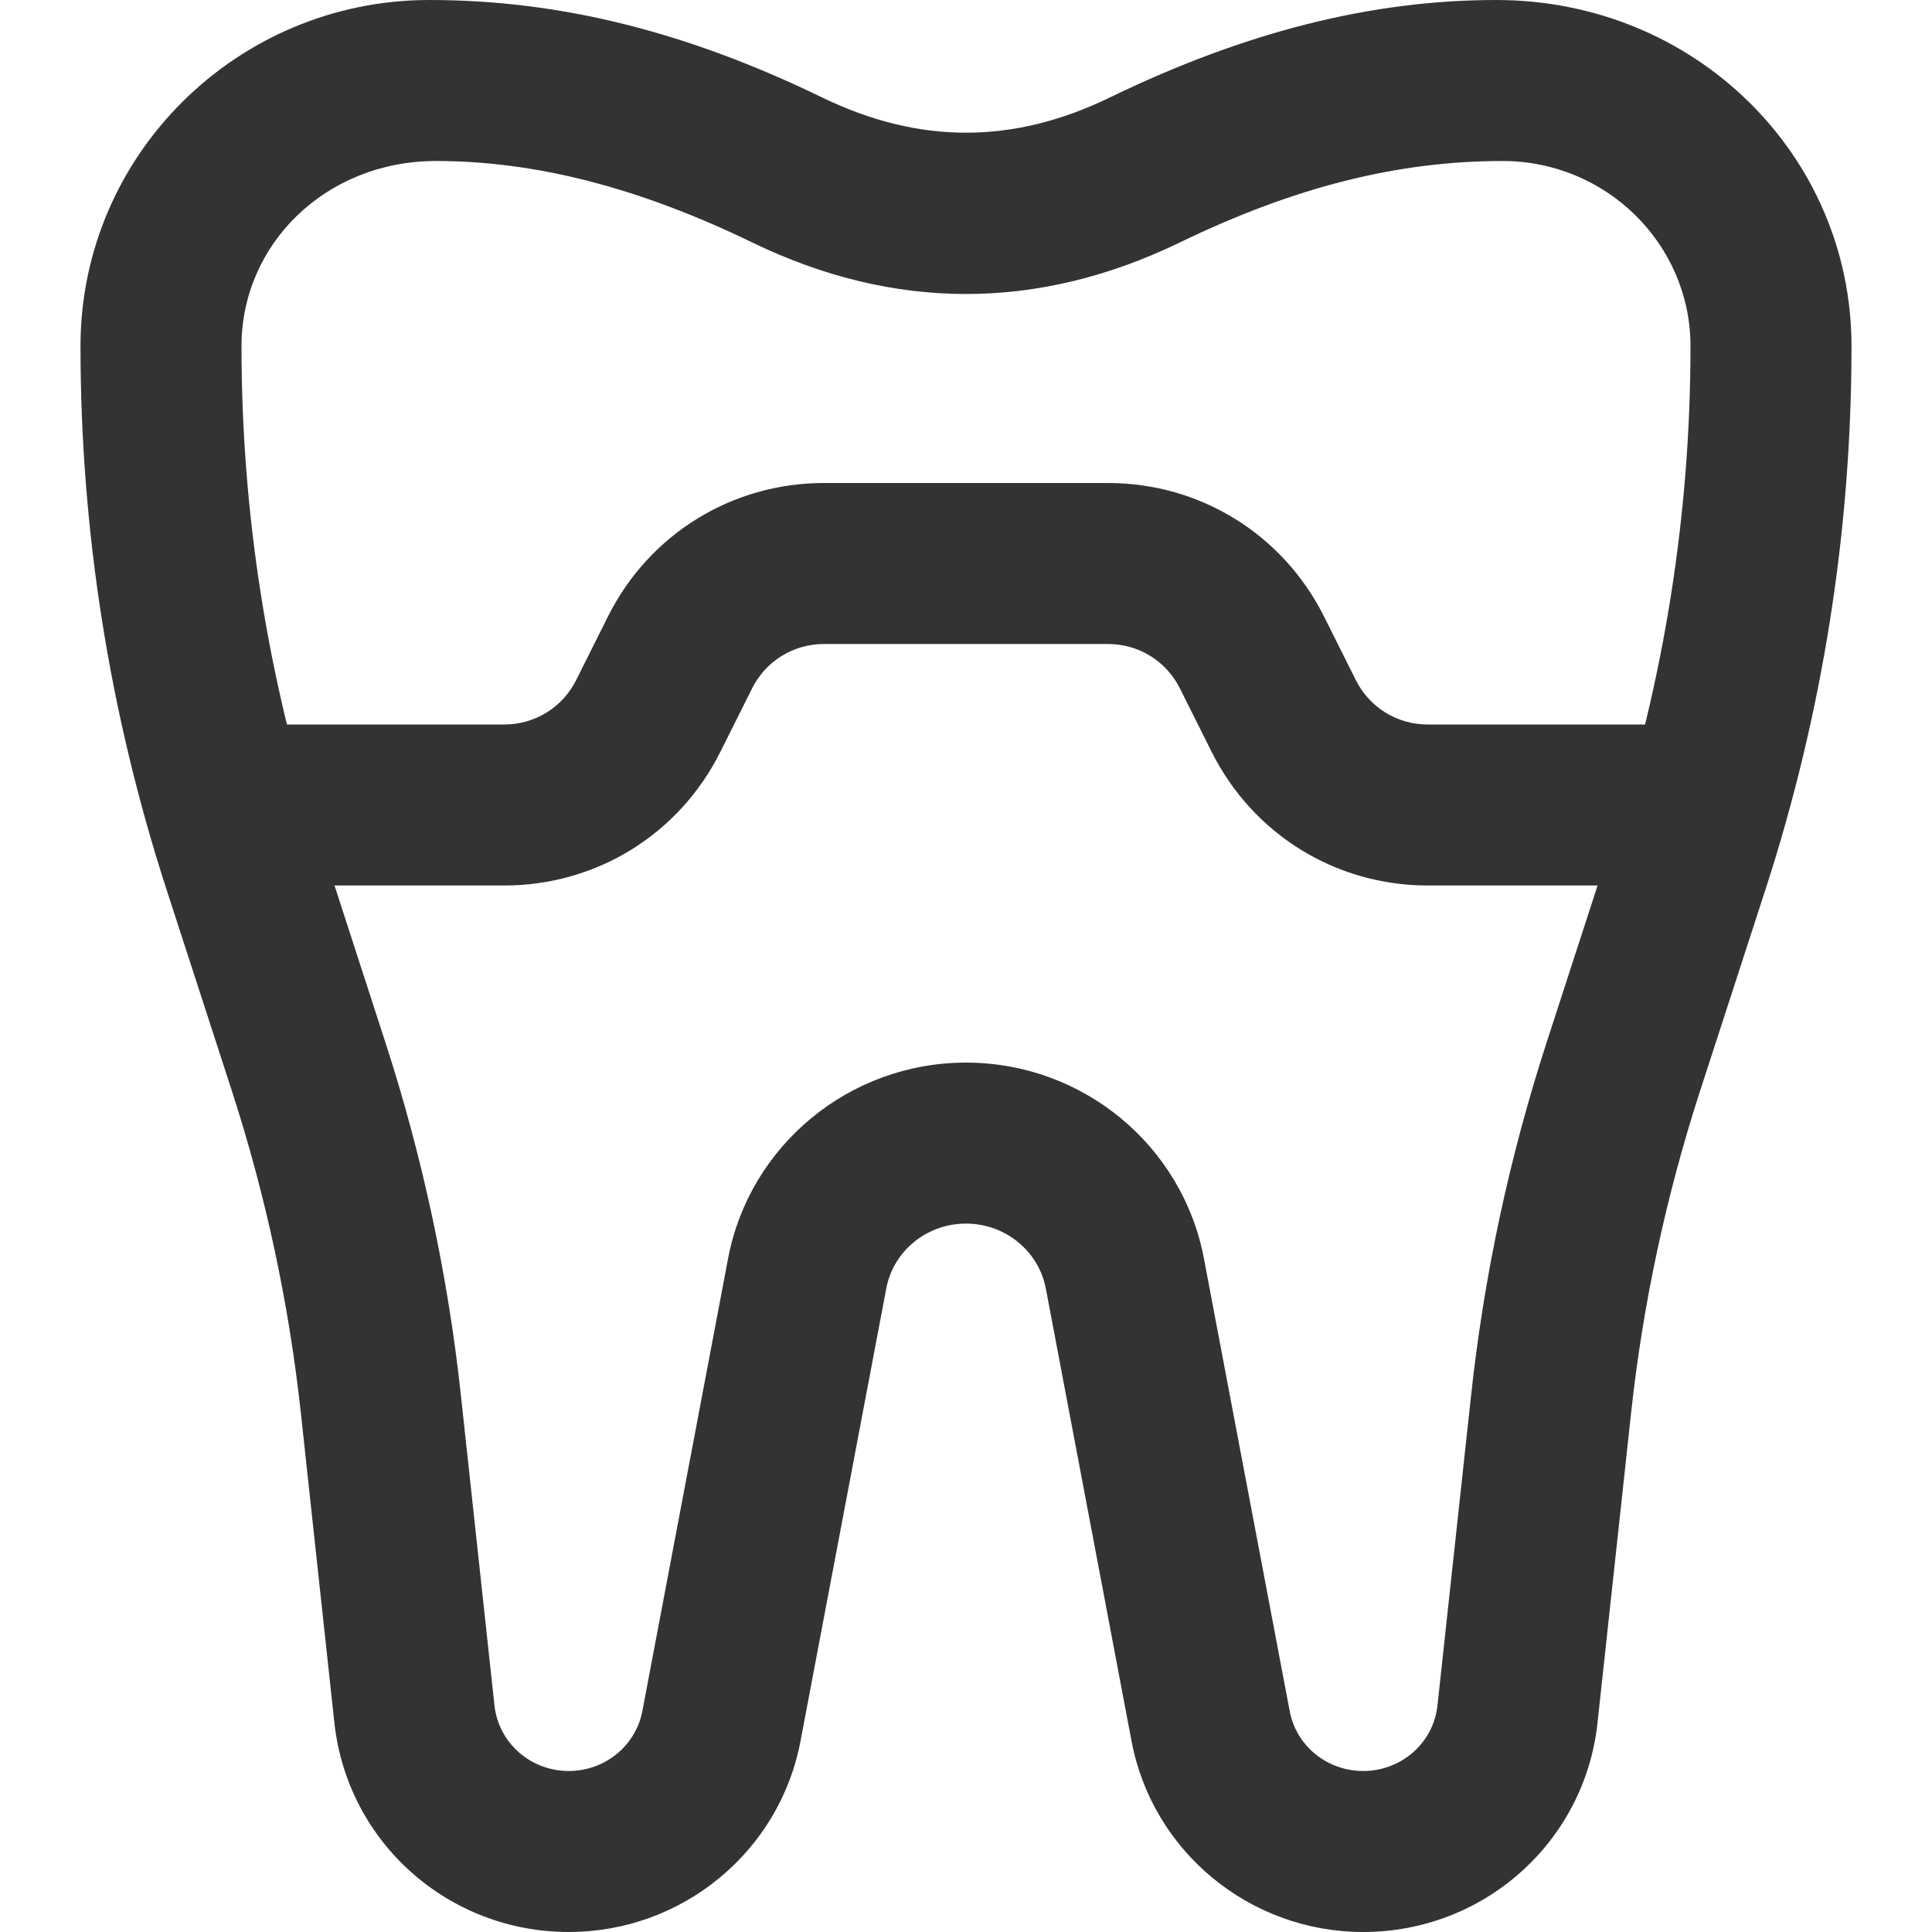 <svg width="36" height="36" viewBox="0 0 36 36" fill="none" xmlns="http://www.w3.org/2000/svg">
<g clip-path="url(#clip0)">
<path d="M25.401 36C23.291 36 21.474 34.505 21.085 32.444L19.488 24.012C19.355 23.31 18.729 22.8 18 22.8C17.271 22.8 16.645 23.308 16.514 24.011L14.916 32.444C14.526 34.505 12.711 36 10.599 36C8.349 36 6.473 34.325 6.231 32.103L5.606 26.329C5.386 24.297 4.953 22.279 4.322 20.332L3.103 16.575C2.04 13.297 1.5 9.891 1.5 6.45C1.5 2.893 4.416 0 8 0C10.444 0 12.8 0.594 15.321 1.817C17.124 2.691 18.878 2.691 20.679 1.817C23.201 0.594 25.555 0 27.878 0C31.584 0 34.5 2.893 34.5 6.45C34.5 9.891 33.96 13.297 32.897 16.575L31.677 20.332C31.046 22.279 30.613 24.297 30.393 26.329L29.767 32.105C29.527 34.325 27.649 36 25.401 36ZM18 19.8C20.169 19.8 22.034 21.336 22.434 23.454L24.032 31.886C24.154 32.532 24.729 33 25.401 33C26.115 33 26.71 32.475 26.785 31.78L27.411 26.007C27.652 23.77 28.128 21.55 28.824 19.409L30.044 15.651C31.009 12.672 31.5 9.576 31.5 6.45C31.5 4.548 29.93 3 28 3C26.019 3 24.093 3.497 21.988 4.516C19.341 5.799 16.659 5.799 14.013 4.516C11.909 3.497 9.981 3 8.123 3C6.071 3 4.5 4.548 4.5 6.45C4.5 9.576 4.99 12.672 5.957 15.649L7.176 19.407C7.872 21.549 8.348 23.77 8.589 26.007L9.214 31.78C9.29 32.475 9.885 33 10.599 33C11.27 33 11.845 32.531 11.969 31.886L13.566 23.454C13.966 21.337 15.831 19.8 18 19.8Z" fill="#333333"/>
<path d="M31.875 16.5H26.604C24.89 16.5 23.348 15.547 22.579 14.013L21.987 12.829C21.732 12.318 21.218 12 20.646 12H15.354C14.783 12 14.268 12.318 14.013 12.829L13.421 14.013C12.654 15.547 11.111 16.5 9.396 16.5H4.125V13.5H9.396C9.967 13.5 10.482 13.182 10.737 12.671L11.329 11.487C12.096 9.953 13.639 9 15.354 9H20.646C22.36 9 23.902 9.953 24.671 11.487L25.263 12.671C25.518 13.182 26.032 13.5 26.604 13.5H31.875V16.5Z" fill="#333333"/>
</g>
<defs>
<clipPath id="clip0">
<rect width="36" height="36" fill="white"/>
</clipPath>
</defs>
</svg>
